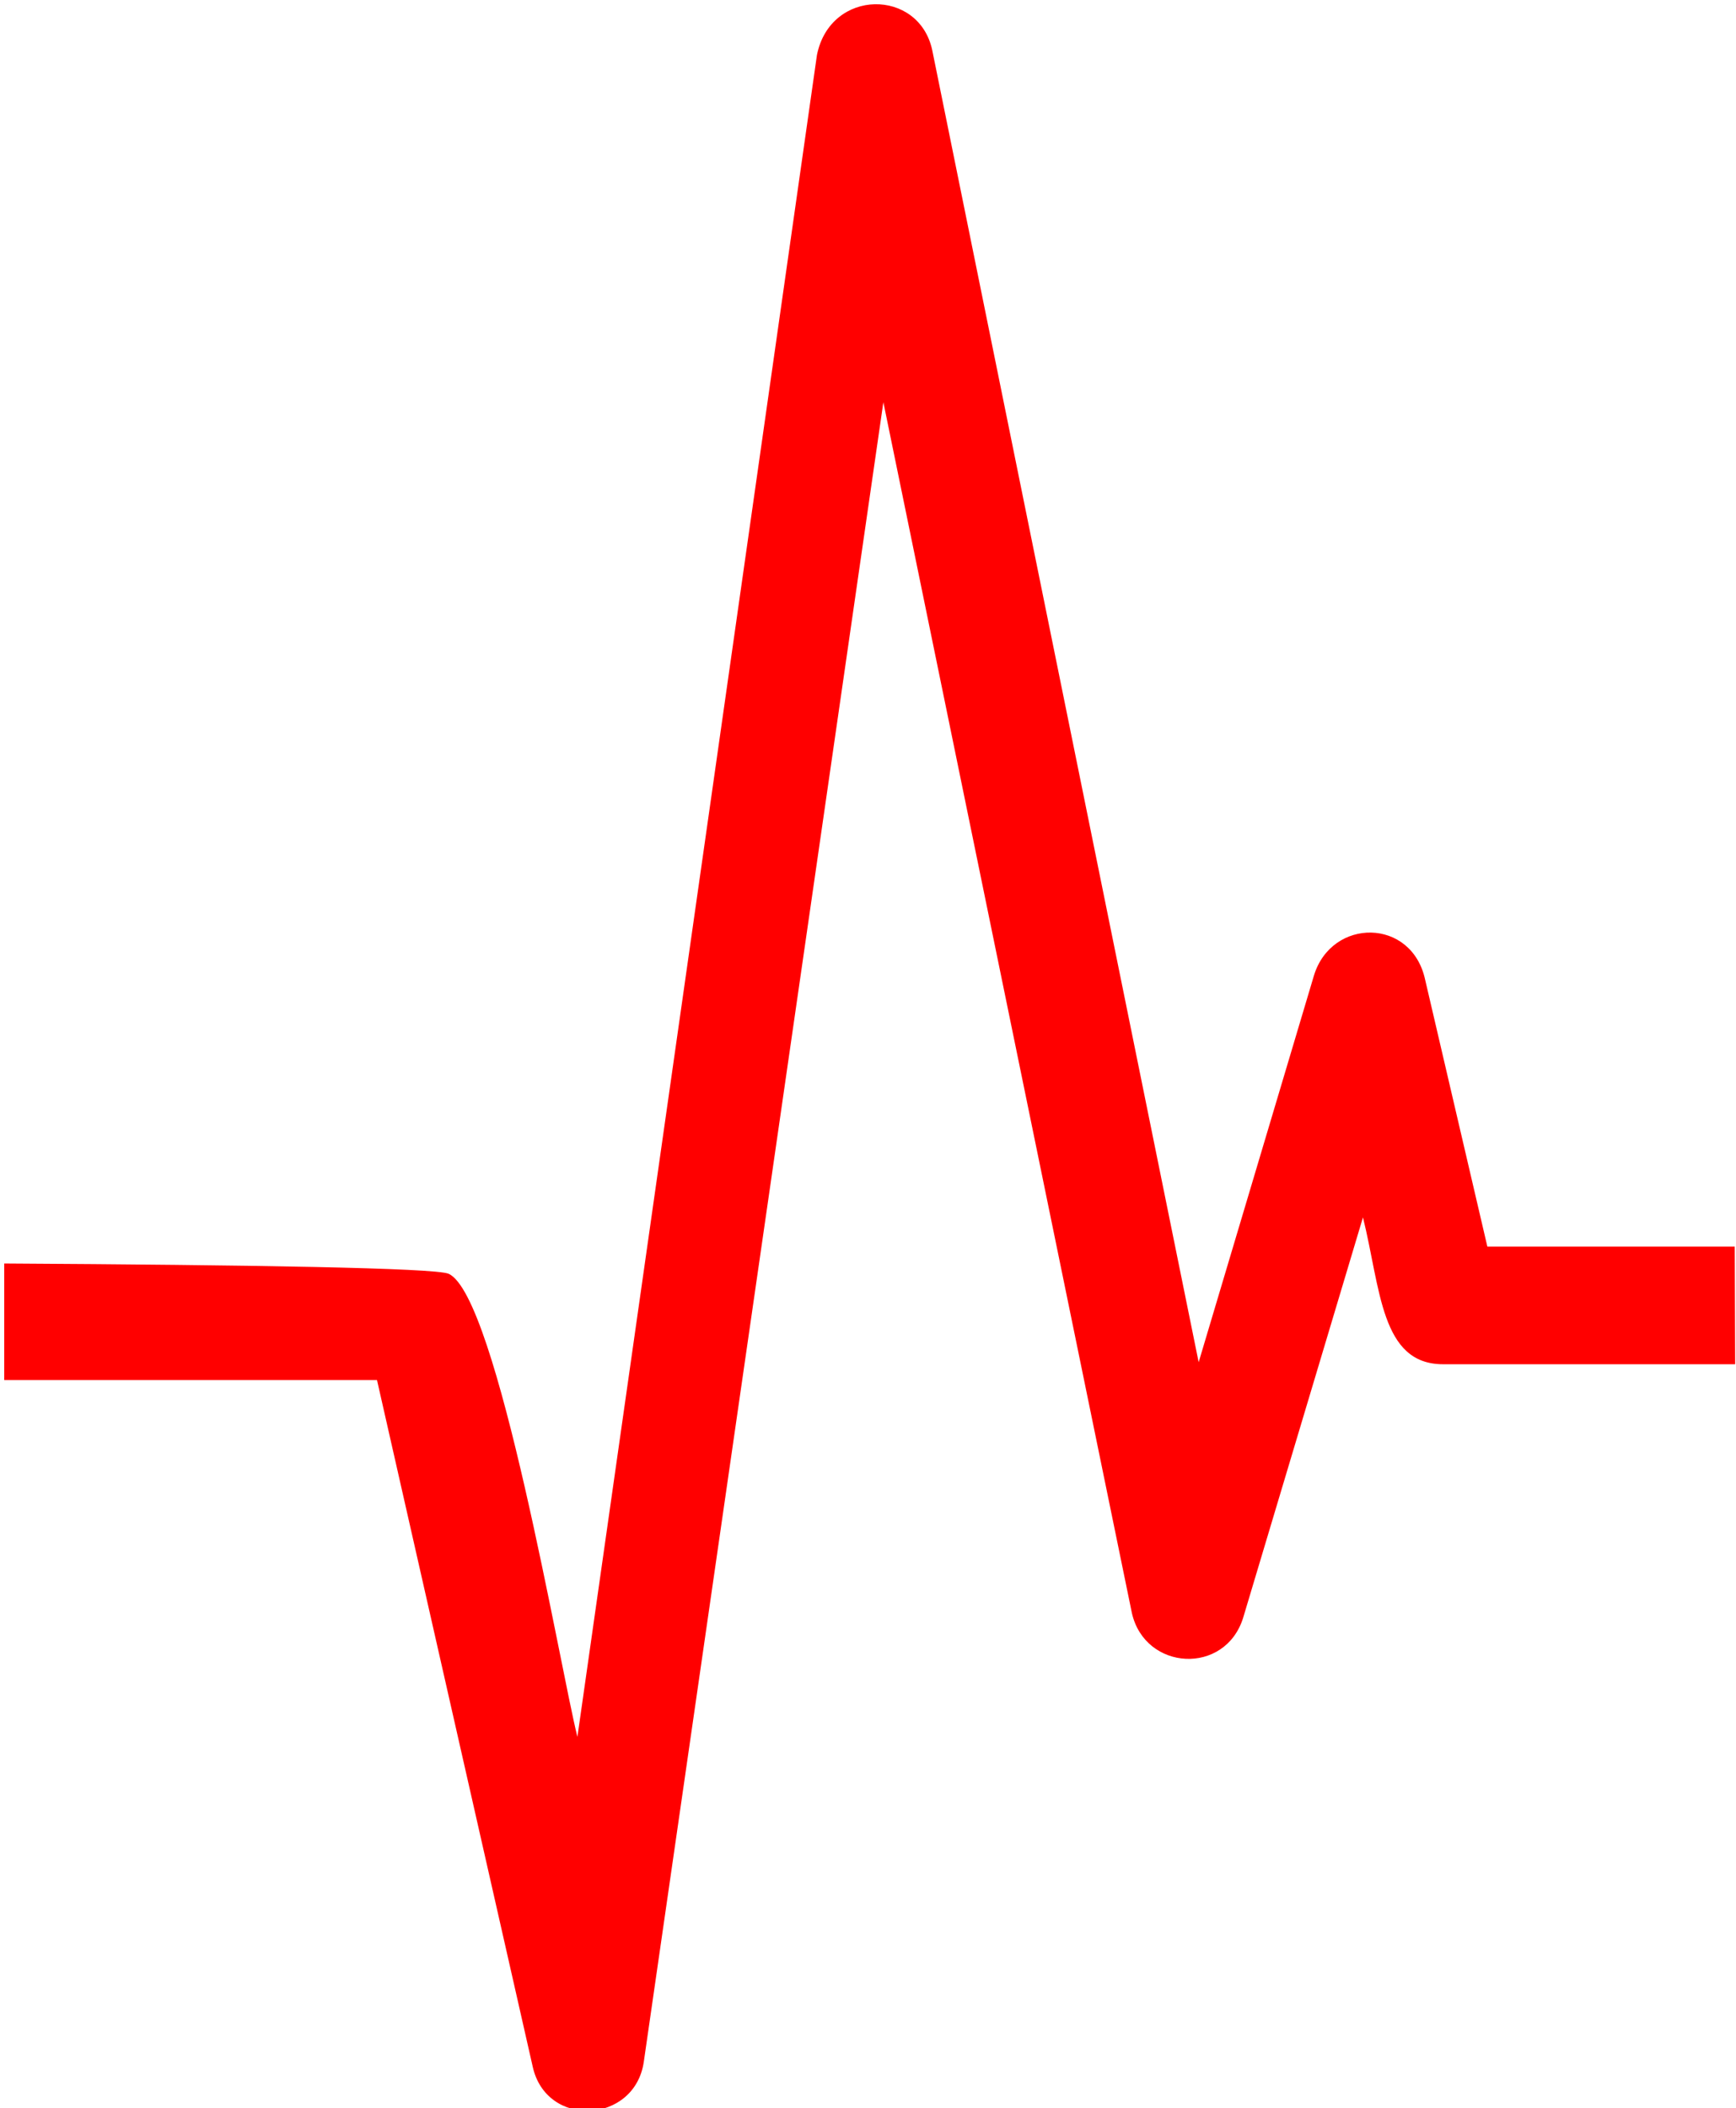 <svg width="20.6" height="25" version="1.1" viewBox="0 0 20.625 25.004" xmlns="http://www.w3.org/2000/svg" preserveAspectRatio="none">
 <path d="m20.615 16.182h-3.471c-0.741 0-0.741-0.899-0.951-1.742l-1.423 4.748c-0.213 0.686-1.164 0.633-1.322-0.053l-2.953-14.364-2.846 19.684c-0.106 0.739-1.161 0.794-1.321 0.055l-1.849-8.14h-4.429v-1.383c2.913 0.017 5.12 0.052 5.28 0.122 0.581 0.263 1.318 4.642 1.53 5.493l2.846-19.95c0.16-0.793 1.214-0.793 1.37-0.055l3.165 15.561 1.37-4.588c0.211-0.686 1.162-0.686 1.321 0.052l0.739 3.165h2.939z" fill="#f00" />
</svg>
